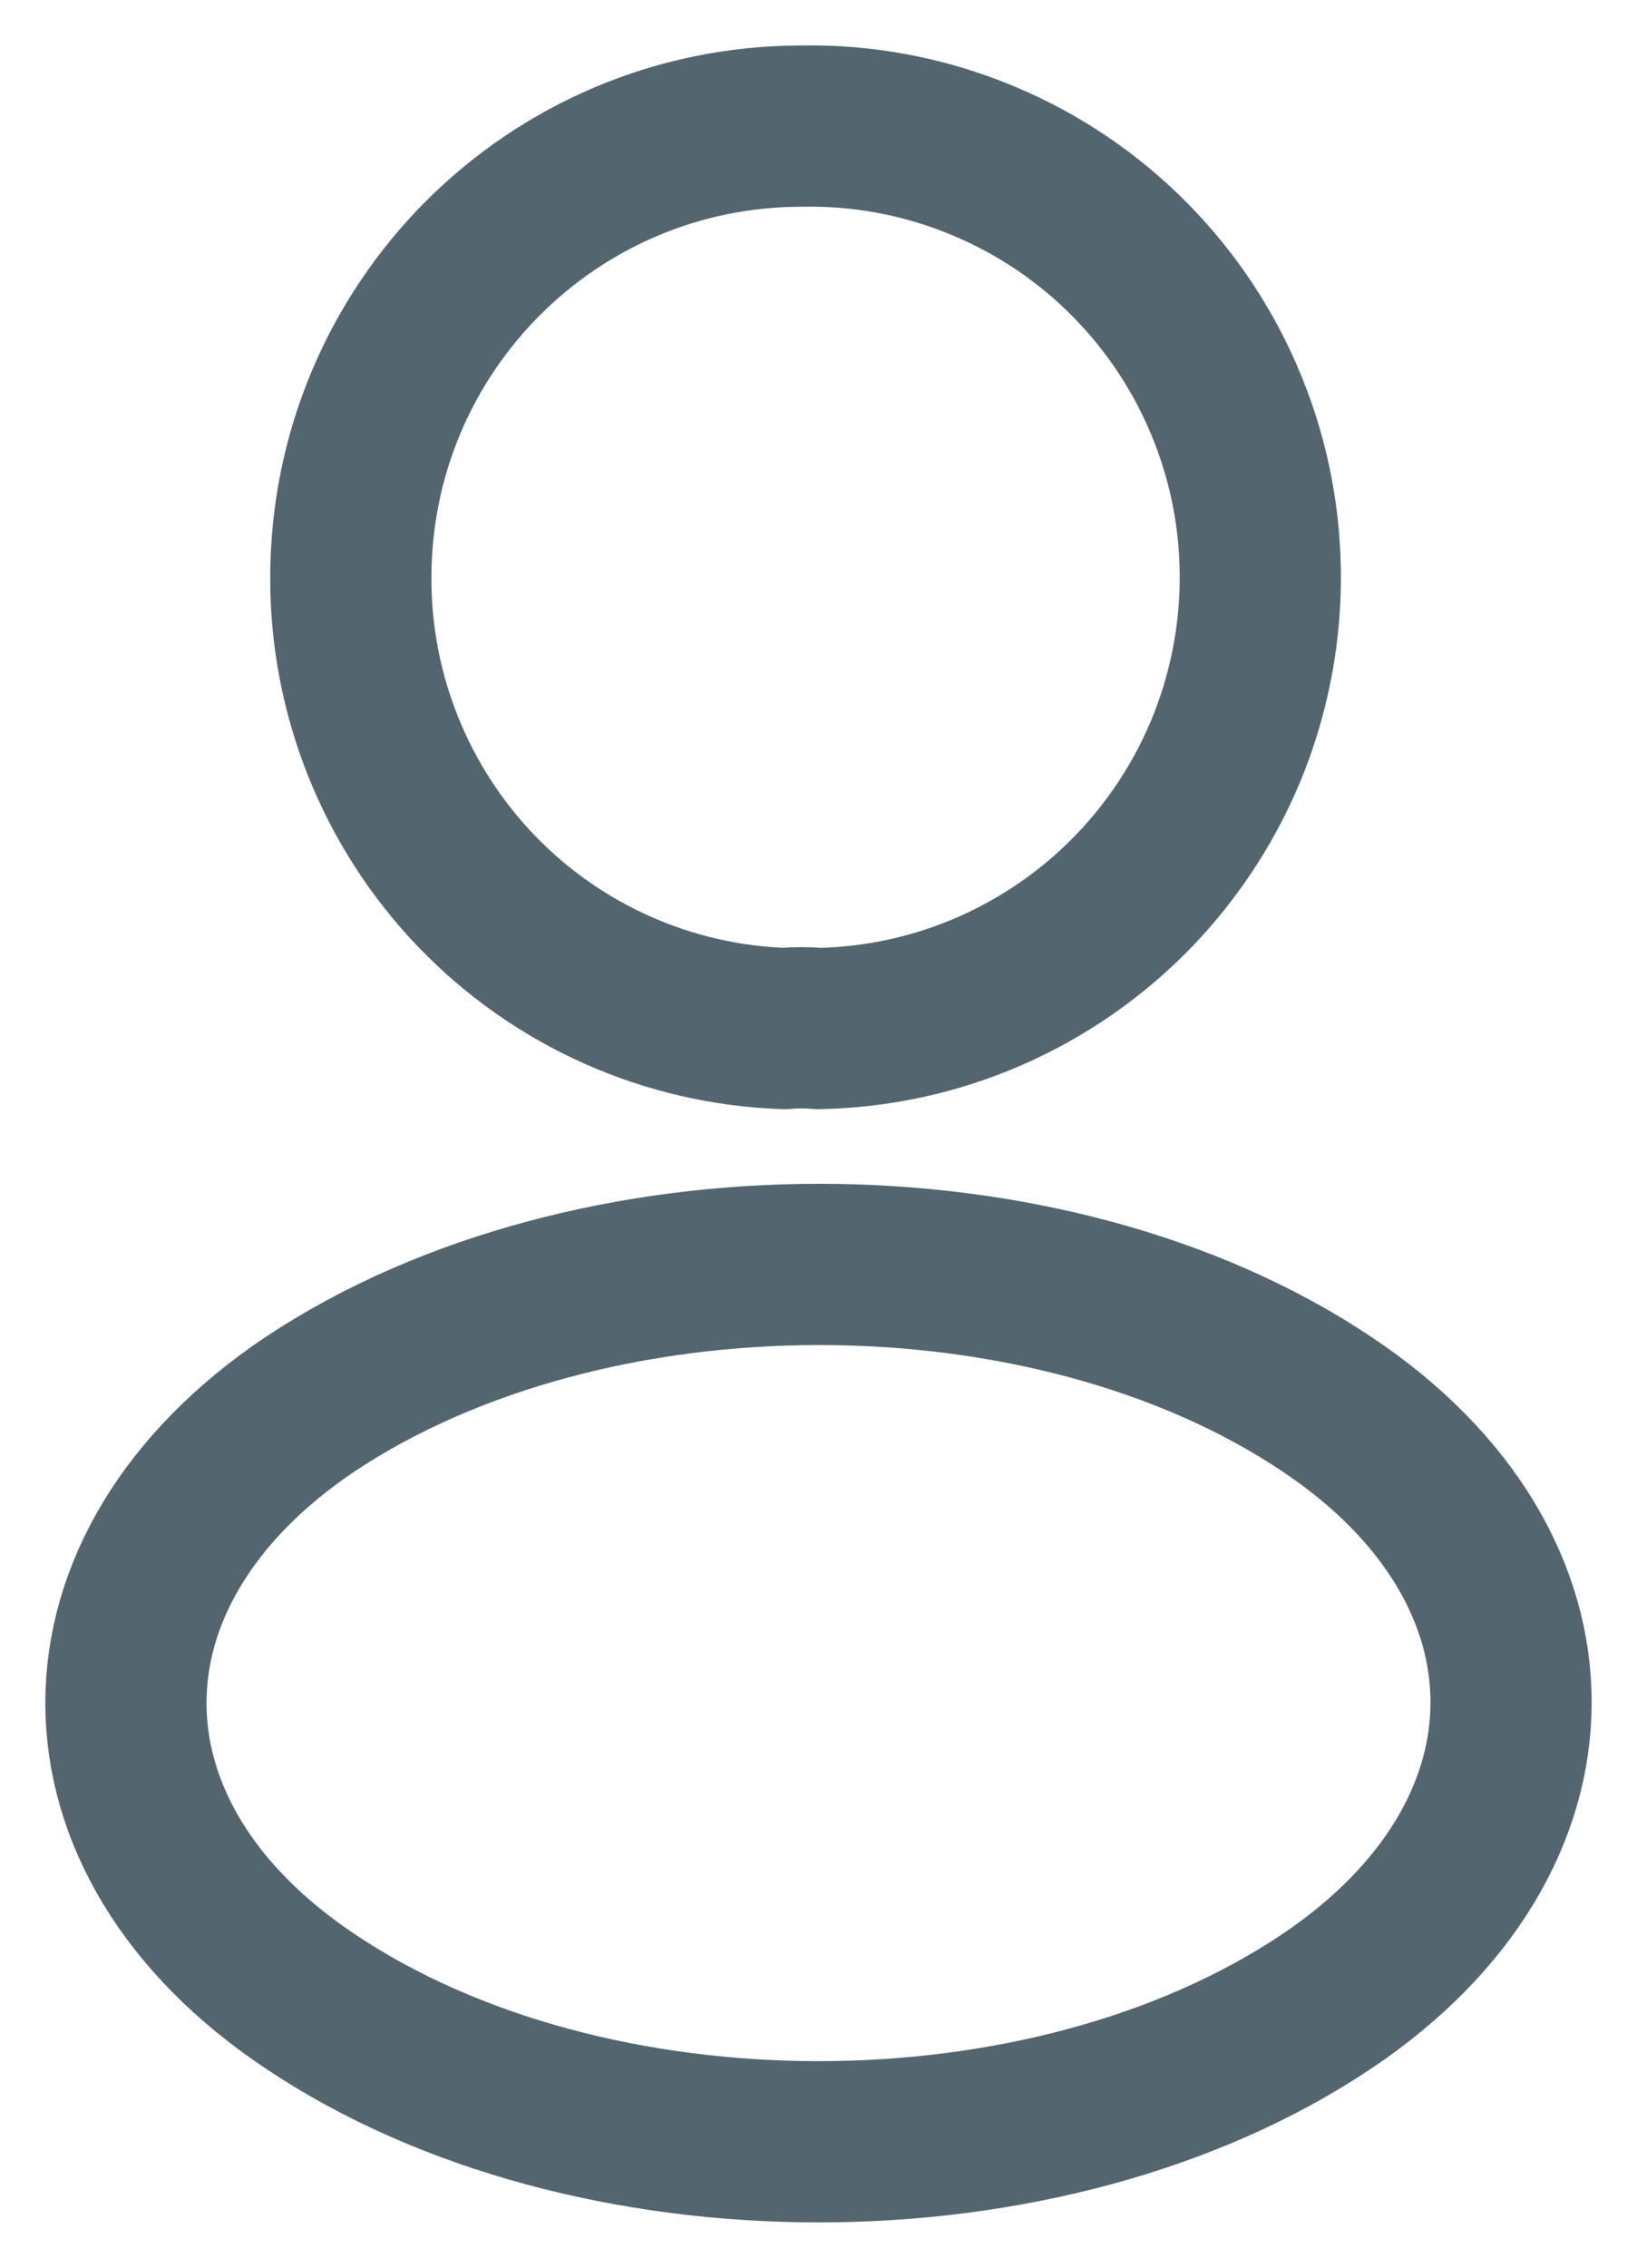 <svg width="13" height="18" viewBox="0 0 13 18" fill="none" xmlns="http://www.w3.org/2000/svg">
<path d="M6.496 8.164C6.415 8.156 6.319 8.156 6.23 8.164C5.304 8.133 4.427 7.742 3.784 7.074C3.142 6.406 2.784 5.514 2.786 4.587C2.786 2.608 4.383 1.001 6.367 1.001C6.837 0.992 7.303 1.076 7.741 1.249C8.178 1.421 8.577 1.677 8.915 2.004C9.253 2.331 9.524 2.721 9.711 3.152C9.899 3.583 10 4.047 10.008 4.518C10.017 4.988 9.932 5.456 9.761 5.894C9.589 6.331 9.332 6.731 9.006 7.07C8.68 7.408 8.29 7.679 7.86 7.867C7.429 8.055 6.966 8.156 6.496 8.164ZM2.464 11.145C0.512 12.453 0.512 14.585 2.464 15.886C4.681 17.372 8.319 17.372 10.536 15.886C12.488 14.577 12.488 12.445 10.536 11.145C8.327 9.667 4.69 9.667 2.464 11.145Z" stroke="#0A2632" stroke-opacity="0.7" stroke-width="1.28" stroke-linecap="round" stroke-linejoin="round"/>
</svg>
